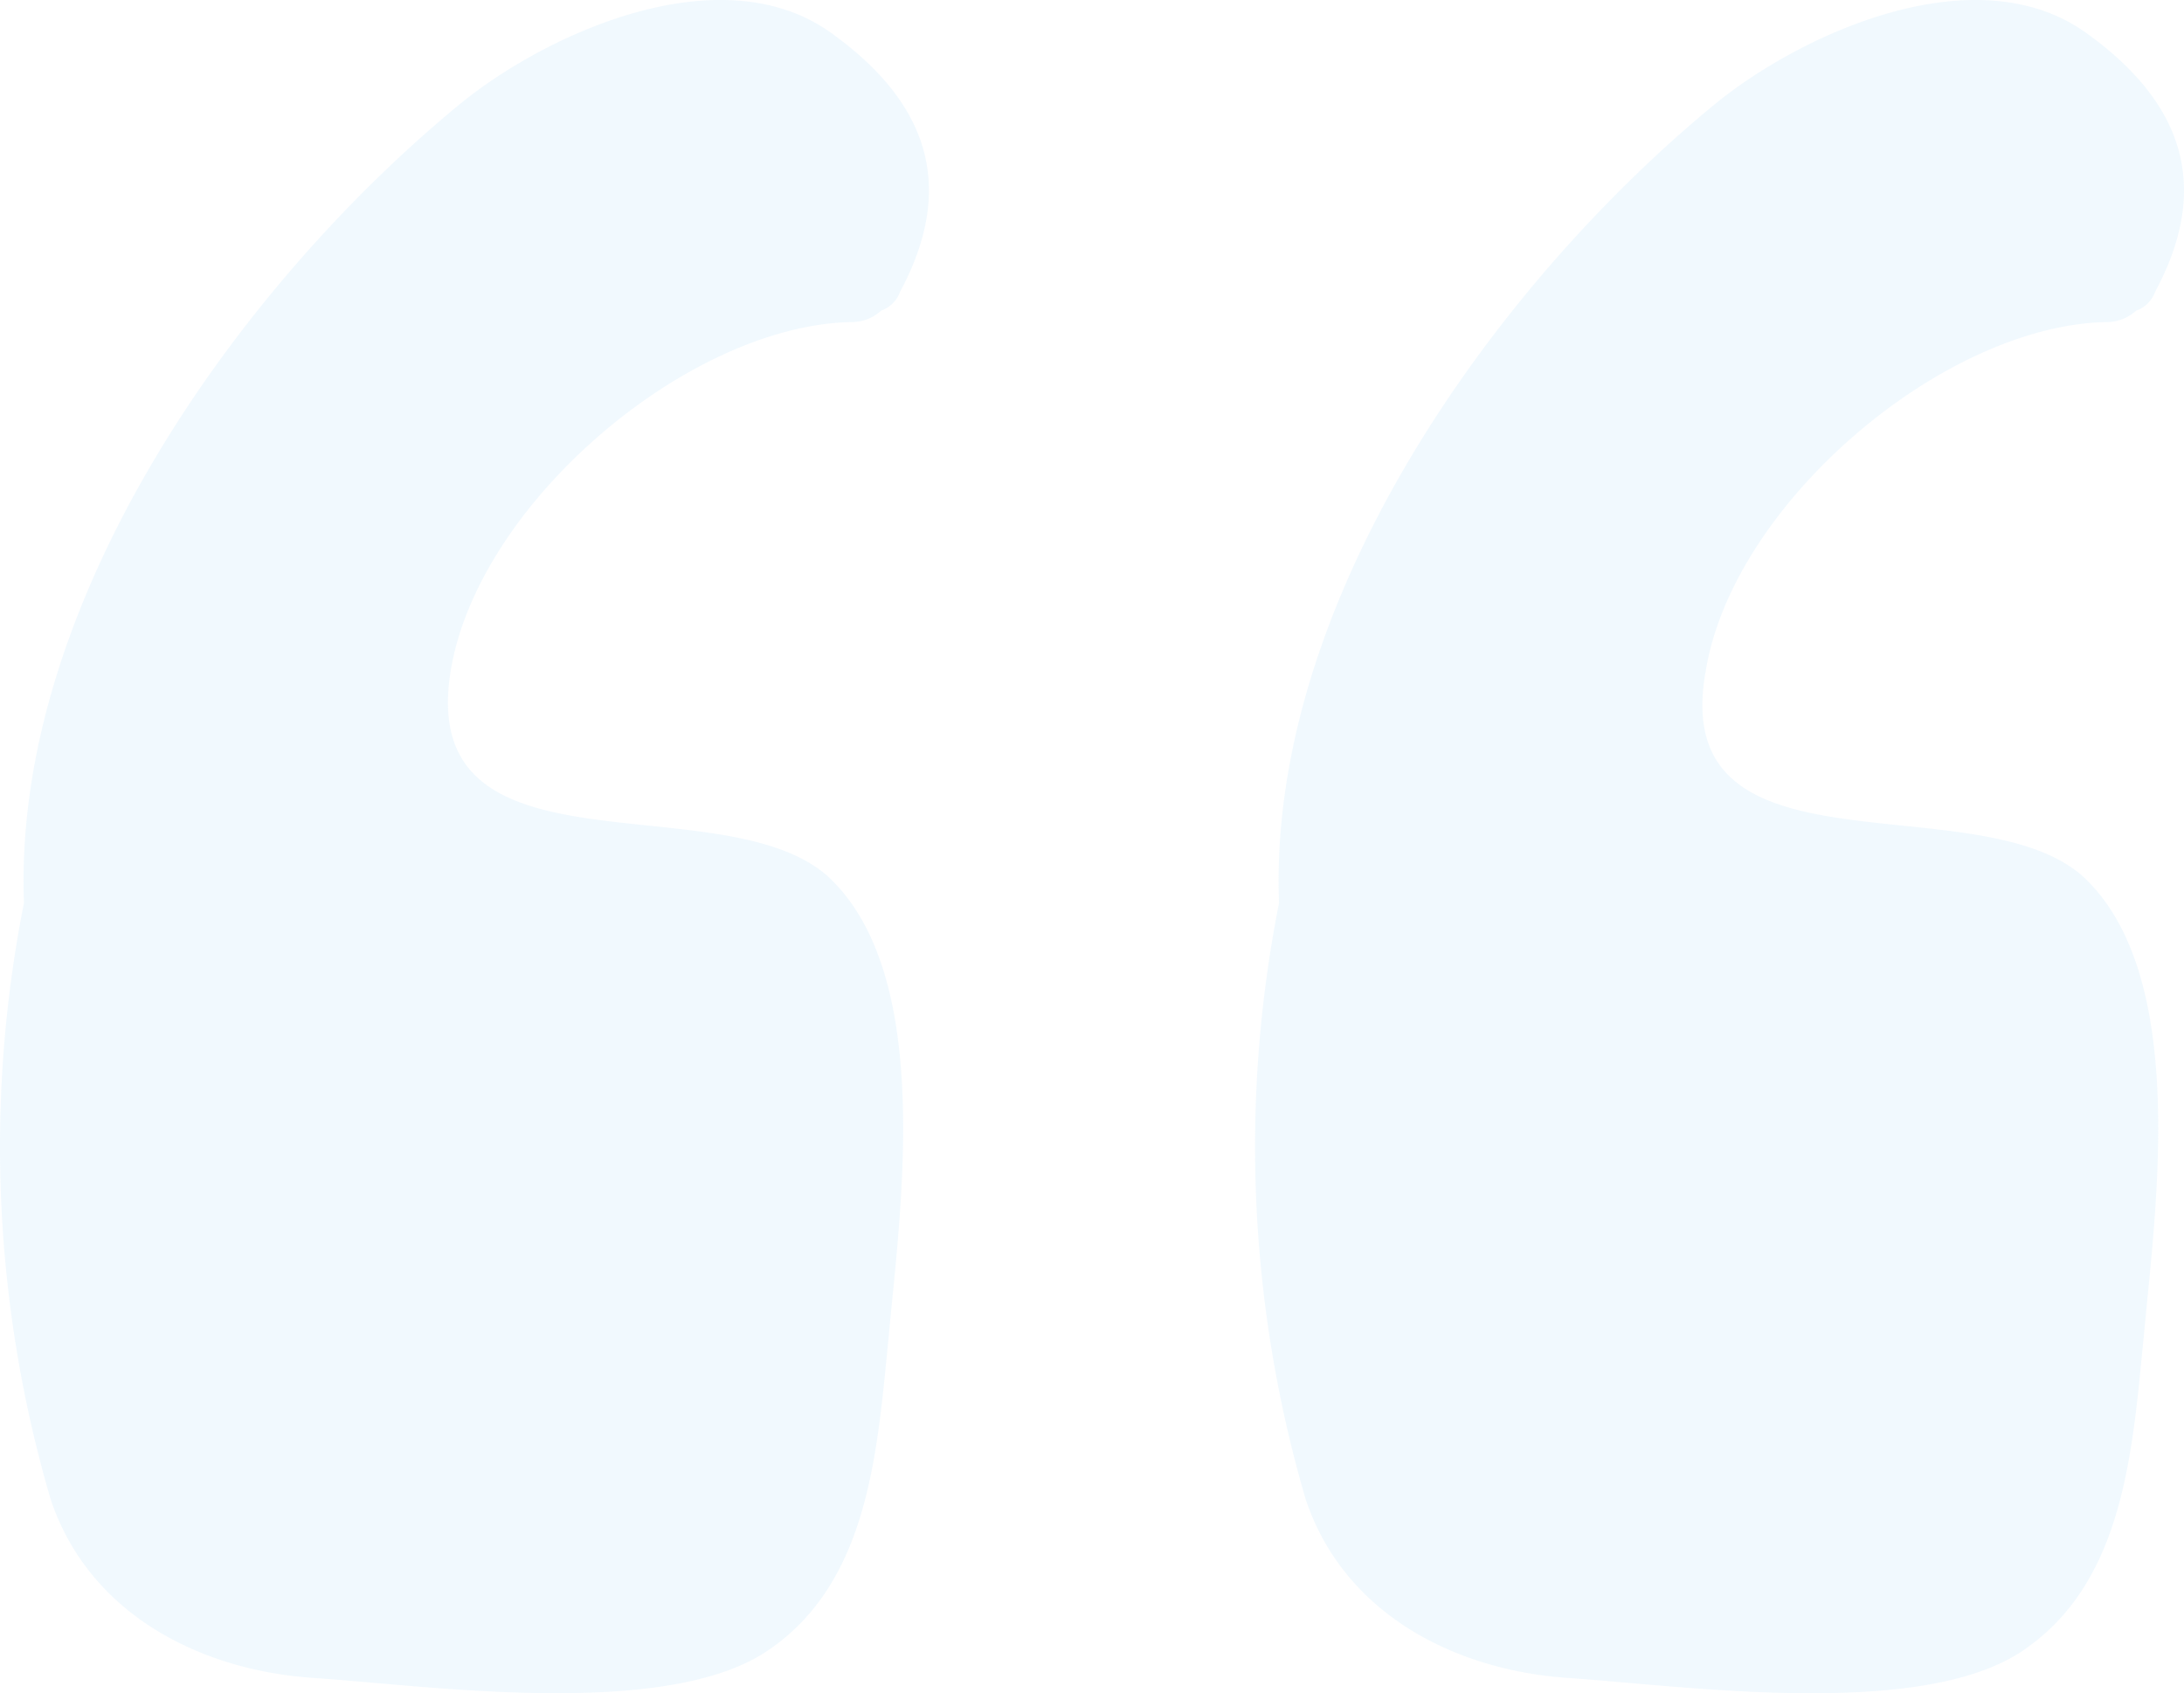 <svg id="quotation-marks-left" xmlns="http://www.w3.org/2000/svg" width="154.191" height="119.543" viewBox="0 0 154.191 119.543">
  <path id="Path_7555" data-name="Path 7555" d="M31.8,86.568c1.888-11.8,16.674-24.4,28.241-24.674a3.058,3.058,0,0,0,2.152-.805,2.2,2.2,0,0,0,1.343-1.34C67.57,52.24,65.424,46.341,58.695,41.5c-7.8-5.631-20.172,0-26.357,5.1C16.74,59.472.879,81.73,1.678,102.911a88.442,88.442,0,0,0,1.888,42.105c2.69,8.044,10.489,12.068,18.561,12.606s24.743,2.951,32-1.888,7.8-14.213,8.607-22.258c.805-8.85,3.228-25.482-4.3-32.45C50.906,94.348,29.39,101.584,31.8,86.568Z" transform="translate(0.012 -39.156)" fill="rgba(199,231,252,0.24)"/>
  <path id="Path_7556" data-name="Path 7556" d="M233.761,86.568c1.888-11.8,16.674-24.4,28.241-24.674a3.058,3.058,0,0,0,2.152-.805,2.2,2.2,0,0,0,1.346-1.34c4.033-7.509,1.888-13.408-4.842-18.247-7.8-5.631-20.172,0-26.357,5.1-15.6,12.873-31.46,35.131-30.66,56.313a88.45,88.45,0,0,0,1.888,42.105c2.69,8.044,10.489,12.068,18.561,12.606s24.743,2.951,32-1.888,7.8-14.213,8.607-22.258c.805-8.85,3.228-25.482-4.3-32.45C252.857,94.348,231.071,101.584,233.761,86.568Z" transform="translate(-113.343 -39.156)" fill="rgba(199,231,252,0.24)"/>
</svg>
